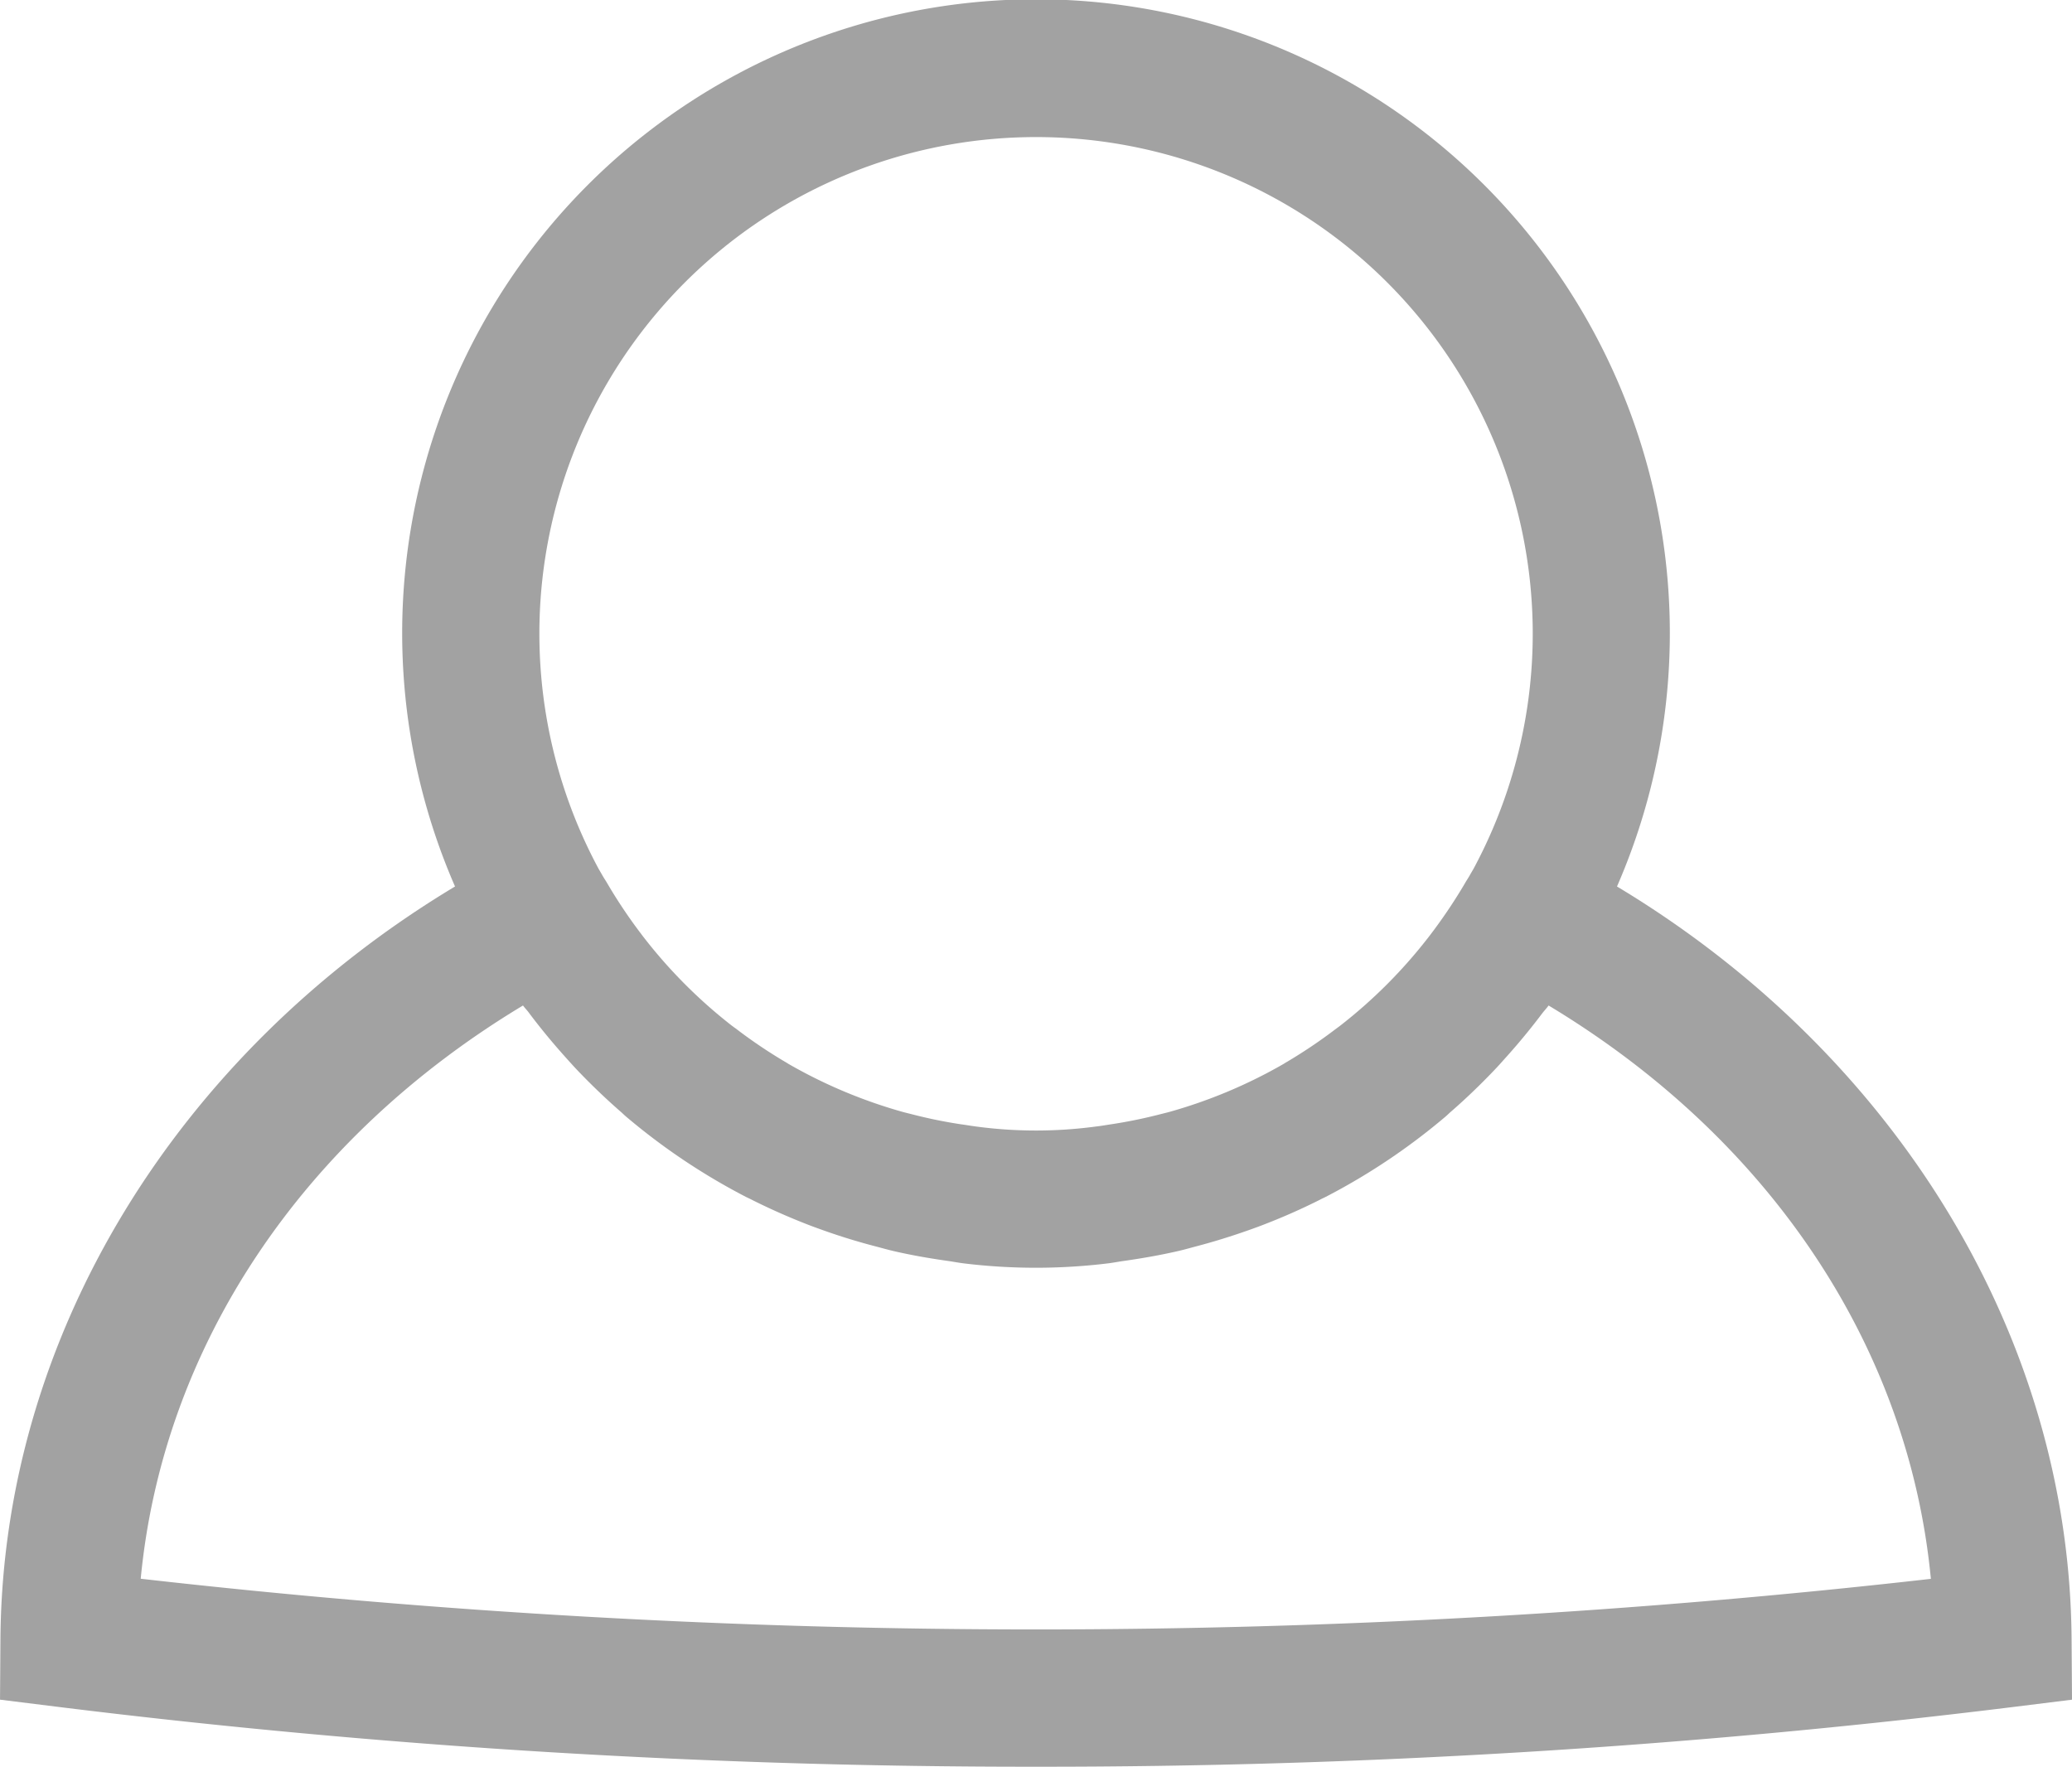 <svg xmlns="http://www.w3.org/2000/svg" width="99.018" height="84.429" viewBox="0 0 99.018 84.429">
  <path id="Path_2490" data-name="Path 2490" d="M837.148,207.218c-.111-14.393-8.361-27.907-21.724-35.944a30.29,30.29,0,1,0-55.529,0c-13.366,8.037-21.614,21.551-21.724,35.944l-.02,2.917,2.893.359a377.876,377.876,0,0,0,46.615,2.845,378.053,378.053,0,0,0,46.621-2.845l2.889-.359Zm-49.49-71.757a23.73,23.73,0,0,1,20.907,34.973l-.151.258c-.081.156-.186.3-.27.453a25.176,25.176,0,0,1-1.495,2.244c-.091.119-.179.24-.272.357a23.821,23.821,0,0,1-4.176,4.176c-.08.061-.164.122-.247.184a24.117,24.117,0,0,1-2.3,1.548c-.058.031-.111.067-.164.1a23.847,23.847,0,0,1-5.439,2.288c-.167.047-.334.084-.5.128a23.353,23.353,0,0,1-2.322.471c-.228.034-.448.075-.677.1a21.519,21.519,0,0,1-5.782,0c-.229-.03-.449-.07-.68-.1a23.117,23.117,0,0,1-2.319-.471c-.165-.044-.334-.081-.5-.128a23.9,23.9,0,0,1-5.438-2.288c-.056-.033-.106-.069-.164-.1a23.932,23.932,0,0,1-2.3-1.548c-.083-.062-.167-.123-.25-.184a23.913,23.913,0,0,1-4.173-4.176c-.092-.117-.181-.239-.271-.357a24.18,24.18,0,0,1-1.492-2.244c-.087-.153-.192-.3-.273-.453l-.151-.258a23.73,23.73,0,0,1,20.905-34.973Zm-42.784,68.9c1.061-11.091,7.69-21.033,18.269-27.4.092.128.209.24.3.371q.8,1.063,1.692,2.057c.178.2.351.393.529.584q1.023,1.081,2.136,2.054c.091.076.17.159.258.234a30.64,30.64,0,0,0,5.74,3.848c.092.047.187.086.279.136q1.348.677,2.776,1.225c.2.078.4.147.6.22.857.307,1.72.571,2.606.8.251.066.507.139.766.2.857.2,1.727.351,2.606.476.27.036.534.091.8.122a28.51,28.51,0,0,0,6.842,0c.271-.031.531-.086.8-.122.879-.125,1.749-.278,2.606-.476.259-.059.515-.133.766-.2.883-.229,1.75-.5,2.6-.8.2-.073.4-.142.6-.22q1.428-.545,2.782-1.225c.087-.05.183-.089.273-.136a30.6,30.6,0,0,0,5.741-3.848c.087-.075.167-.158.257-.234.744-.648,1.453-1.333,2.136-2.054.181-.19.35-.387.529-.584q.89-.993,1.692-2.058c.1-.13.211-.242.3-.37,10.579,6.367,17.208,16.309,18.269,27.4A379.175,379.175,0,0,1,744.874,204.356Z" transform="translate(-738.15 -128.91)" fill="#a2a2a2"/>
</svg>
